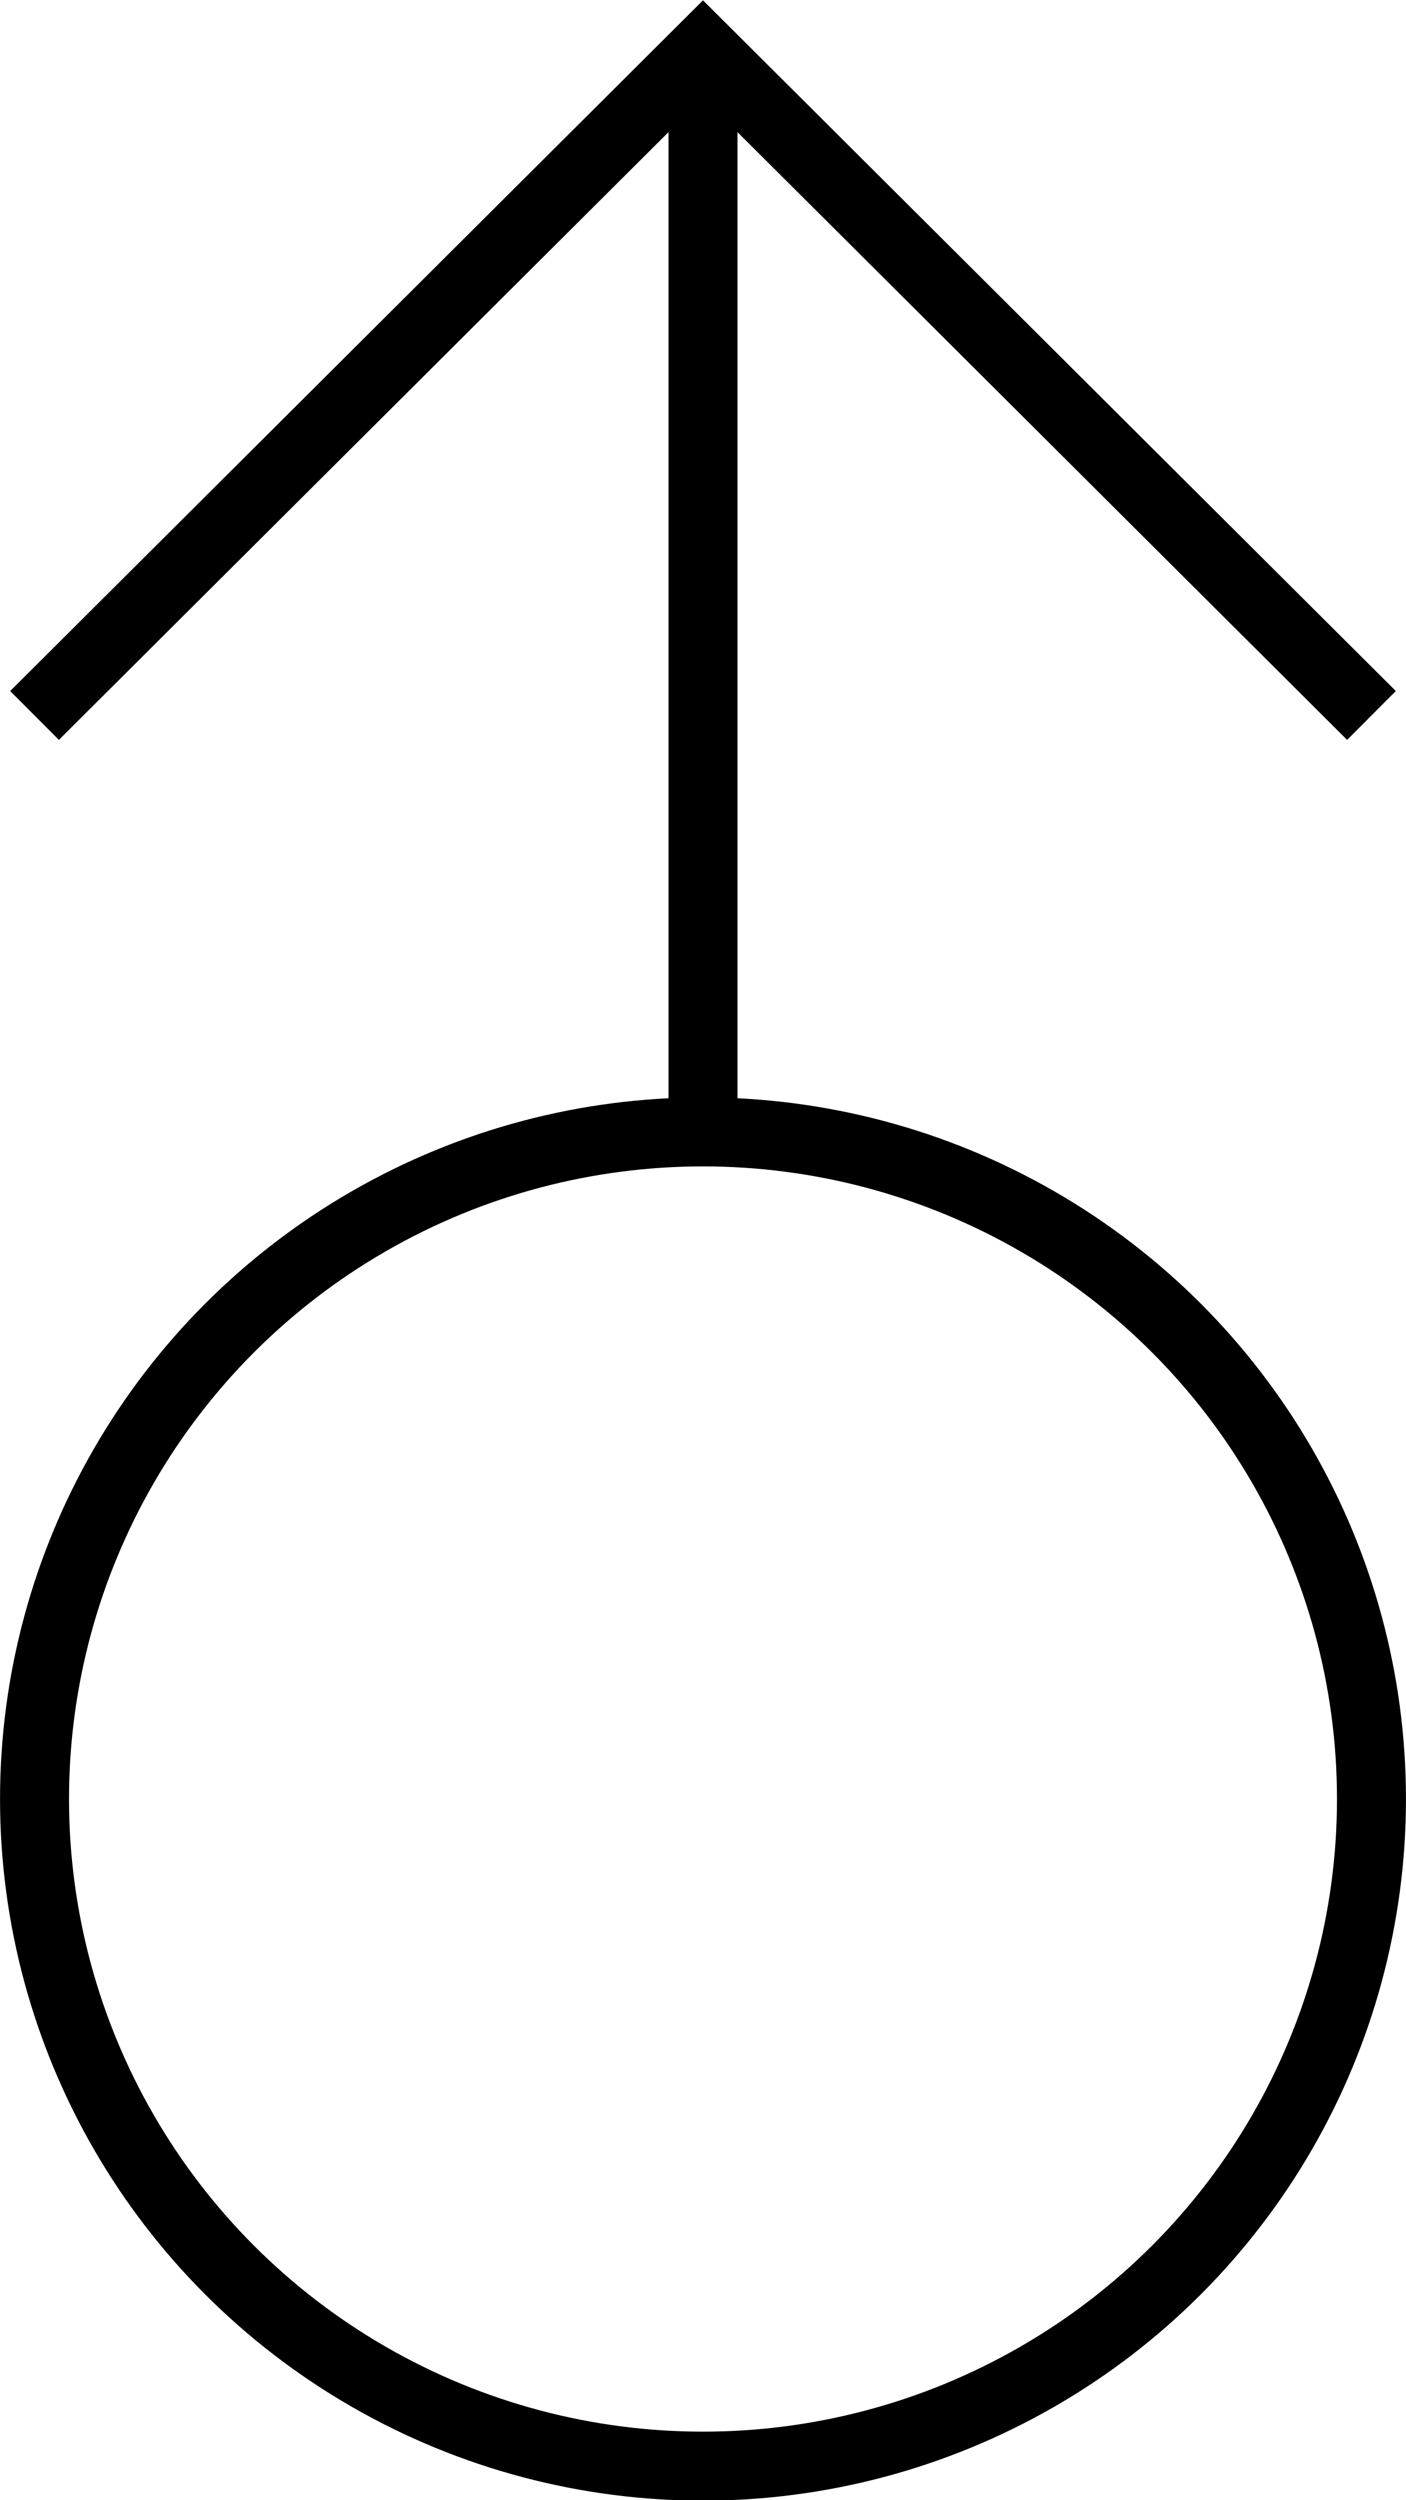 <?xml version="1.0" encoding="utf-8"?>
<!-- Generator: Adobe Illustrator 24.2.1, SVG Export Plug-In . SVG Version: 6.00 Build 0)  -->
<svg version="1.1" id="Layer_1" xmlns="http://www.w3.org/2000/svg" xmlns:xlink="http://www.w3.org/1999/xlink" x="0px" y="0px"
	 viewBox="0 0 20.36 36.2" style="enable-background:new 0 0 20.36 36.2;" xml:space="preserve">
<style type="text/css">
	.st0{fill:none;stroke:#000000;stroke-width:0.999;stroke-miterlimit:10;}
</style>
<g>
	<ellipse class="st0" cx="10.18" cy="26.05" rx="9.68" ry="9.66"/>
	<line class="st0" x1="10.18" y1="16.39" x2="10.18" y2="0.71"/>
	<polyline class="st0" points="0.5,10.36 10.18,0.71 19.86,10.36 	"/>
</g>
</svg>
